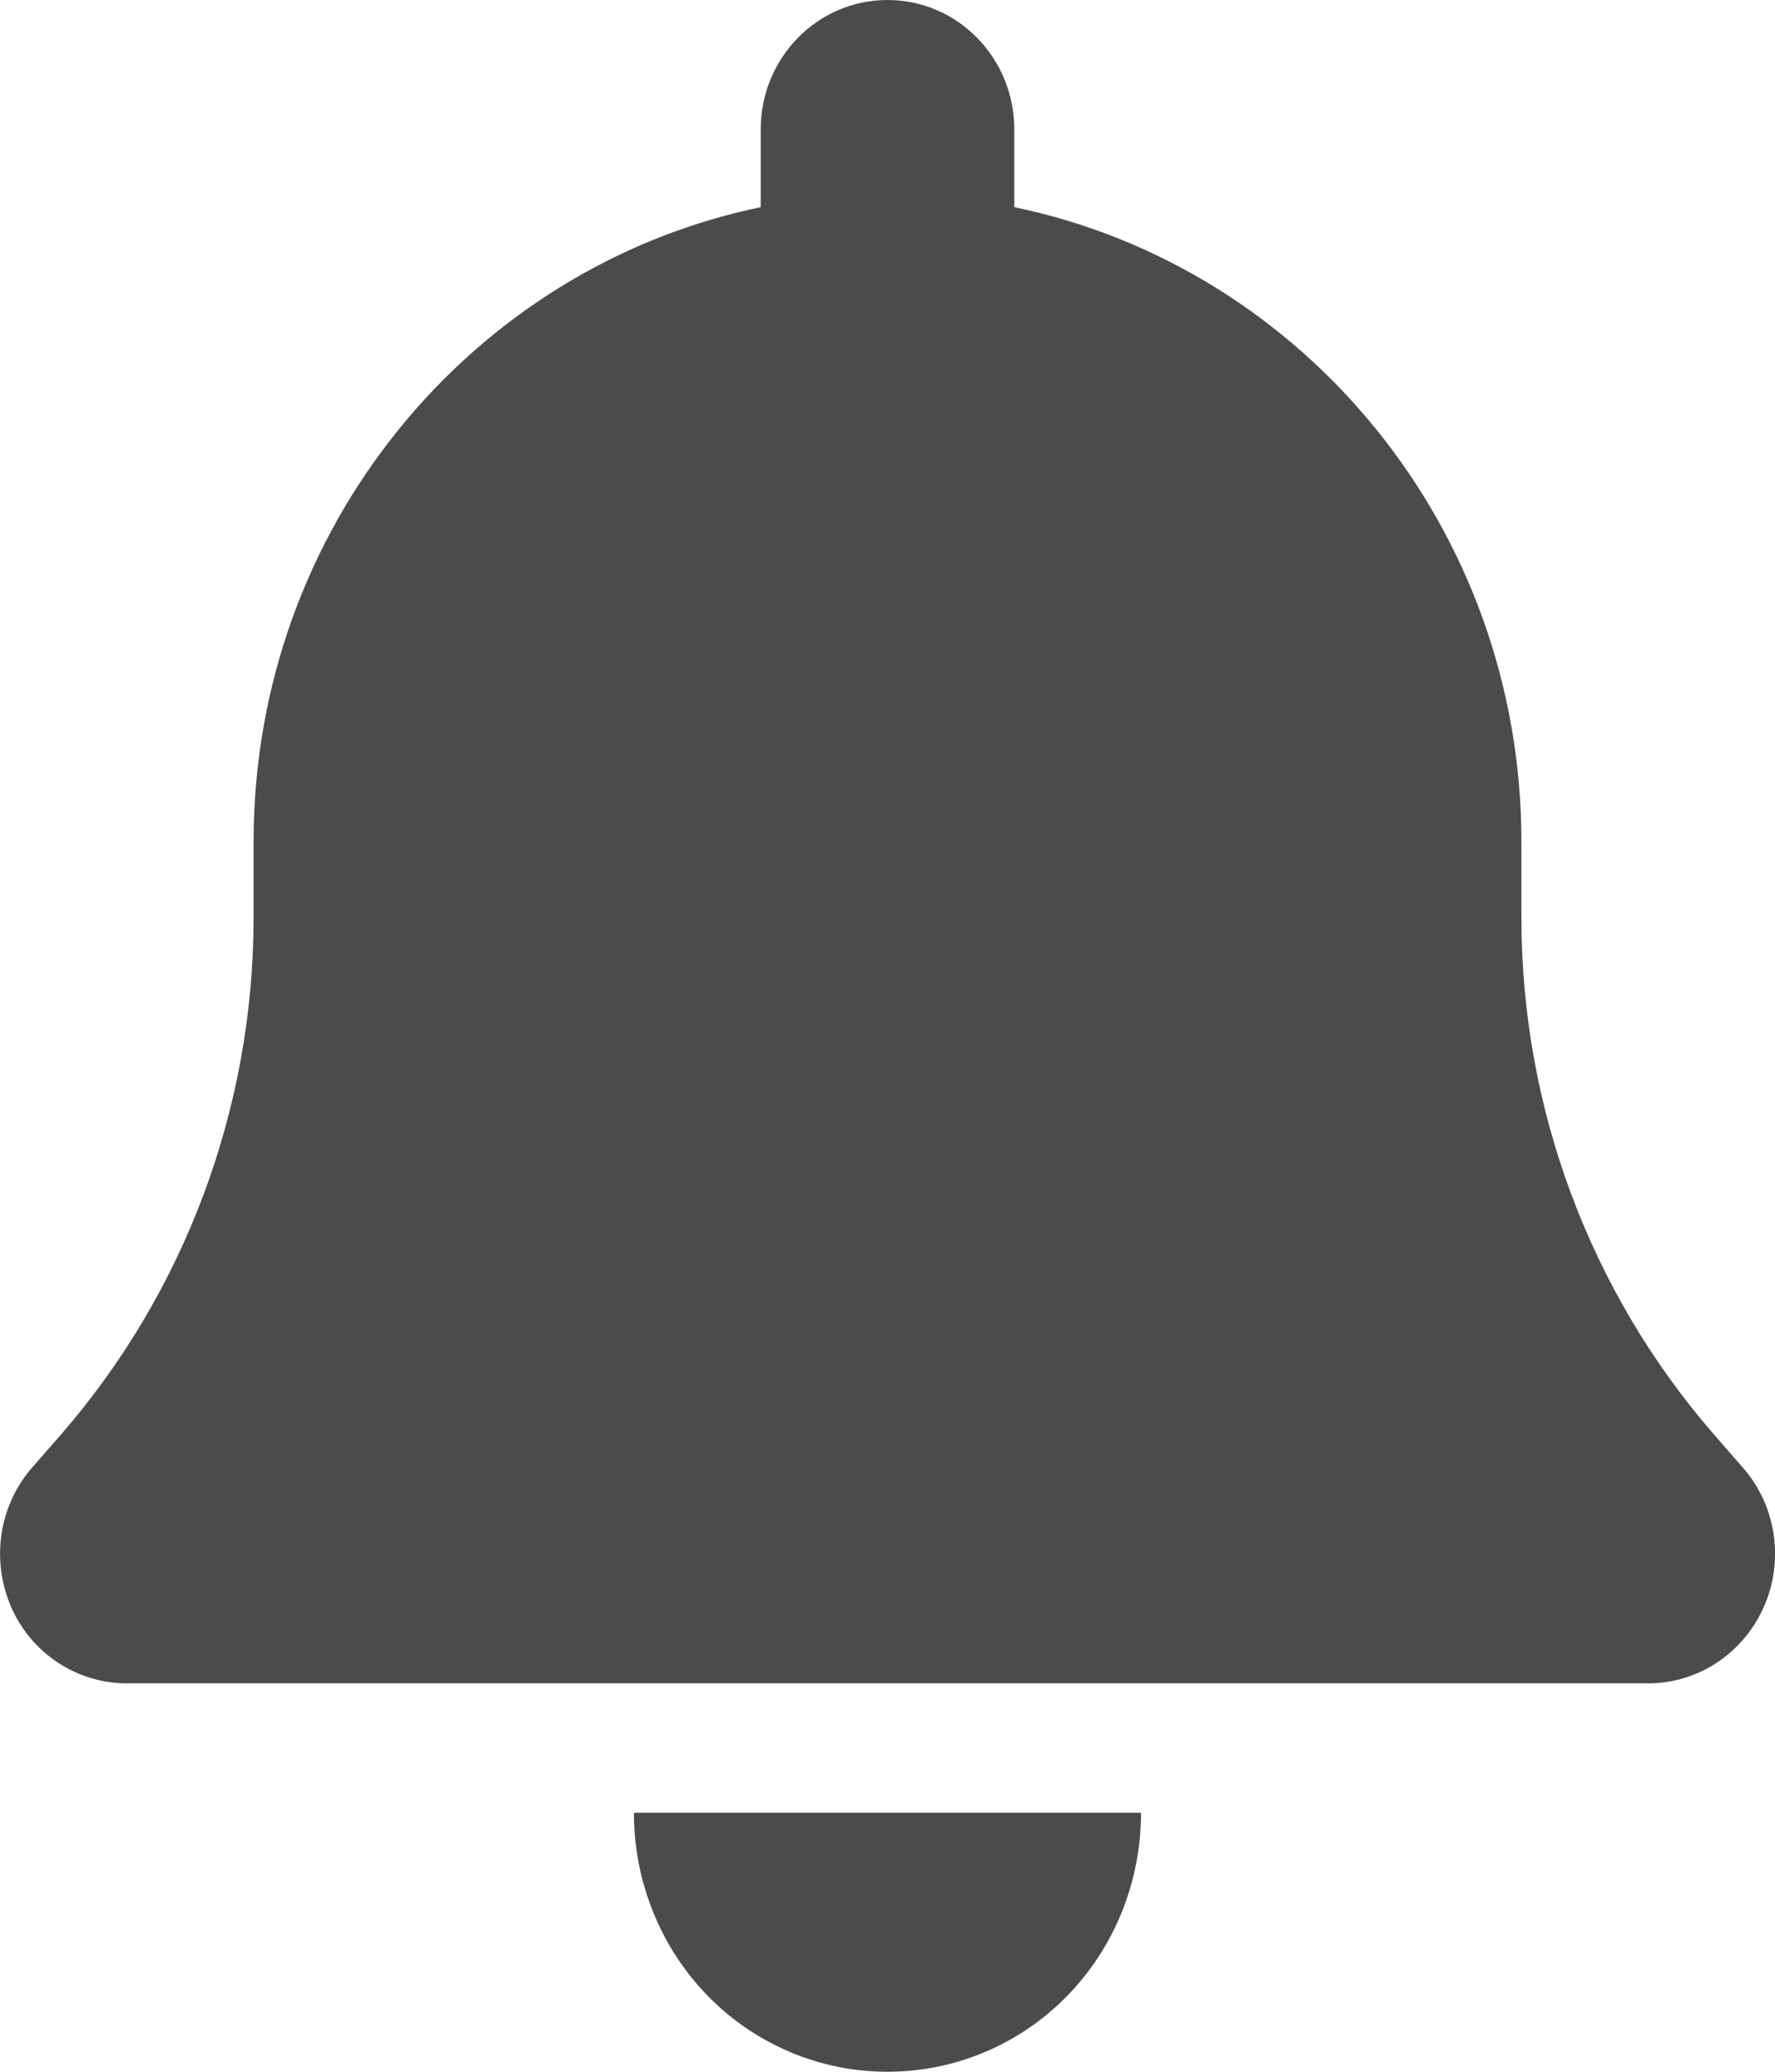 <svg width="30" height="35" viewBox="0 0 30 35" fill="none" xmlns="http://www.w3.org/2000/svg">
    <path
        d="M15 0C13.815 0 12.857 0.978 12.857 2.188V3.5C7.969 4.512 4.286 8.928 4.286 14.219V15.504C4.286 18.717 3.127 21.82 1.038 24.227L0.542 24.794C-0.02 25.436 -0.154 26.359 0.187 27.145C0.529 27.932 1.299 28.438 2.143 28.438H27.857C28.701 28.438 29.464 27.932 29.812 27.145C30.16 26.359 30.02 25.436 29.457 24.794L28.962 24.227C26.873 21.82 25.714 18.724 25.714 15.504V14.219C25.714 8.928 22.031 4.512 17.143 3.5V2.188C17.143 0.978 16.185 0 15 0ZM18.033 33.722C18.837 32.901 19.285 31.787 19.285 30.625H15H10.714C10.714 31.787 11.163 32.901 11.966 33.722C12.77 34.542 13.861 35 15 35C16.138 35 17.23 34.542 18.033 33.722Z"
        fill="#4B4B4B" />
</svg>